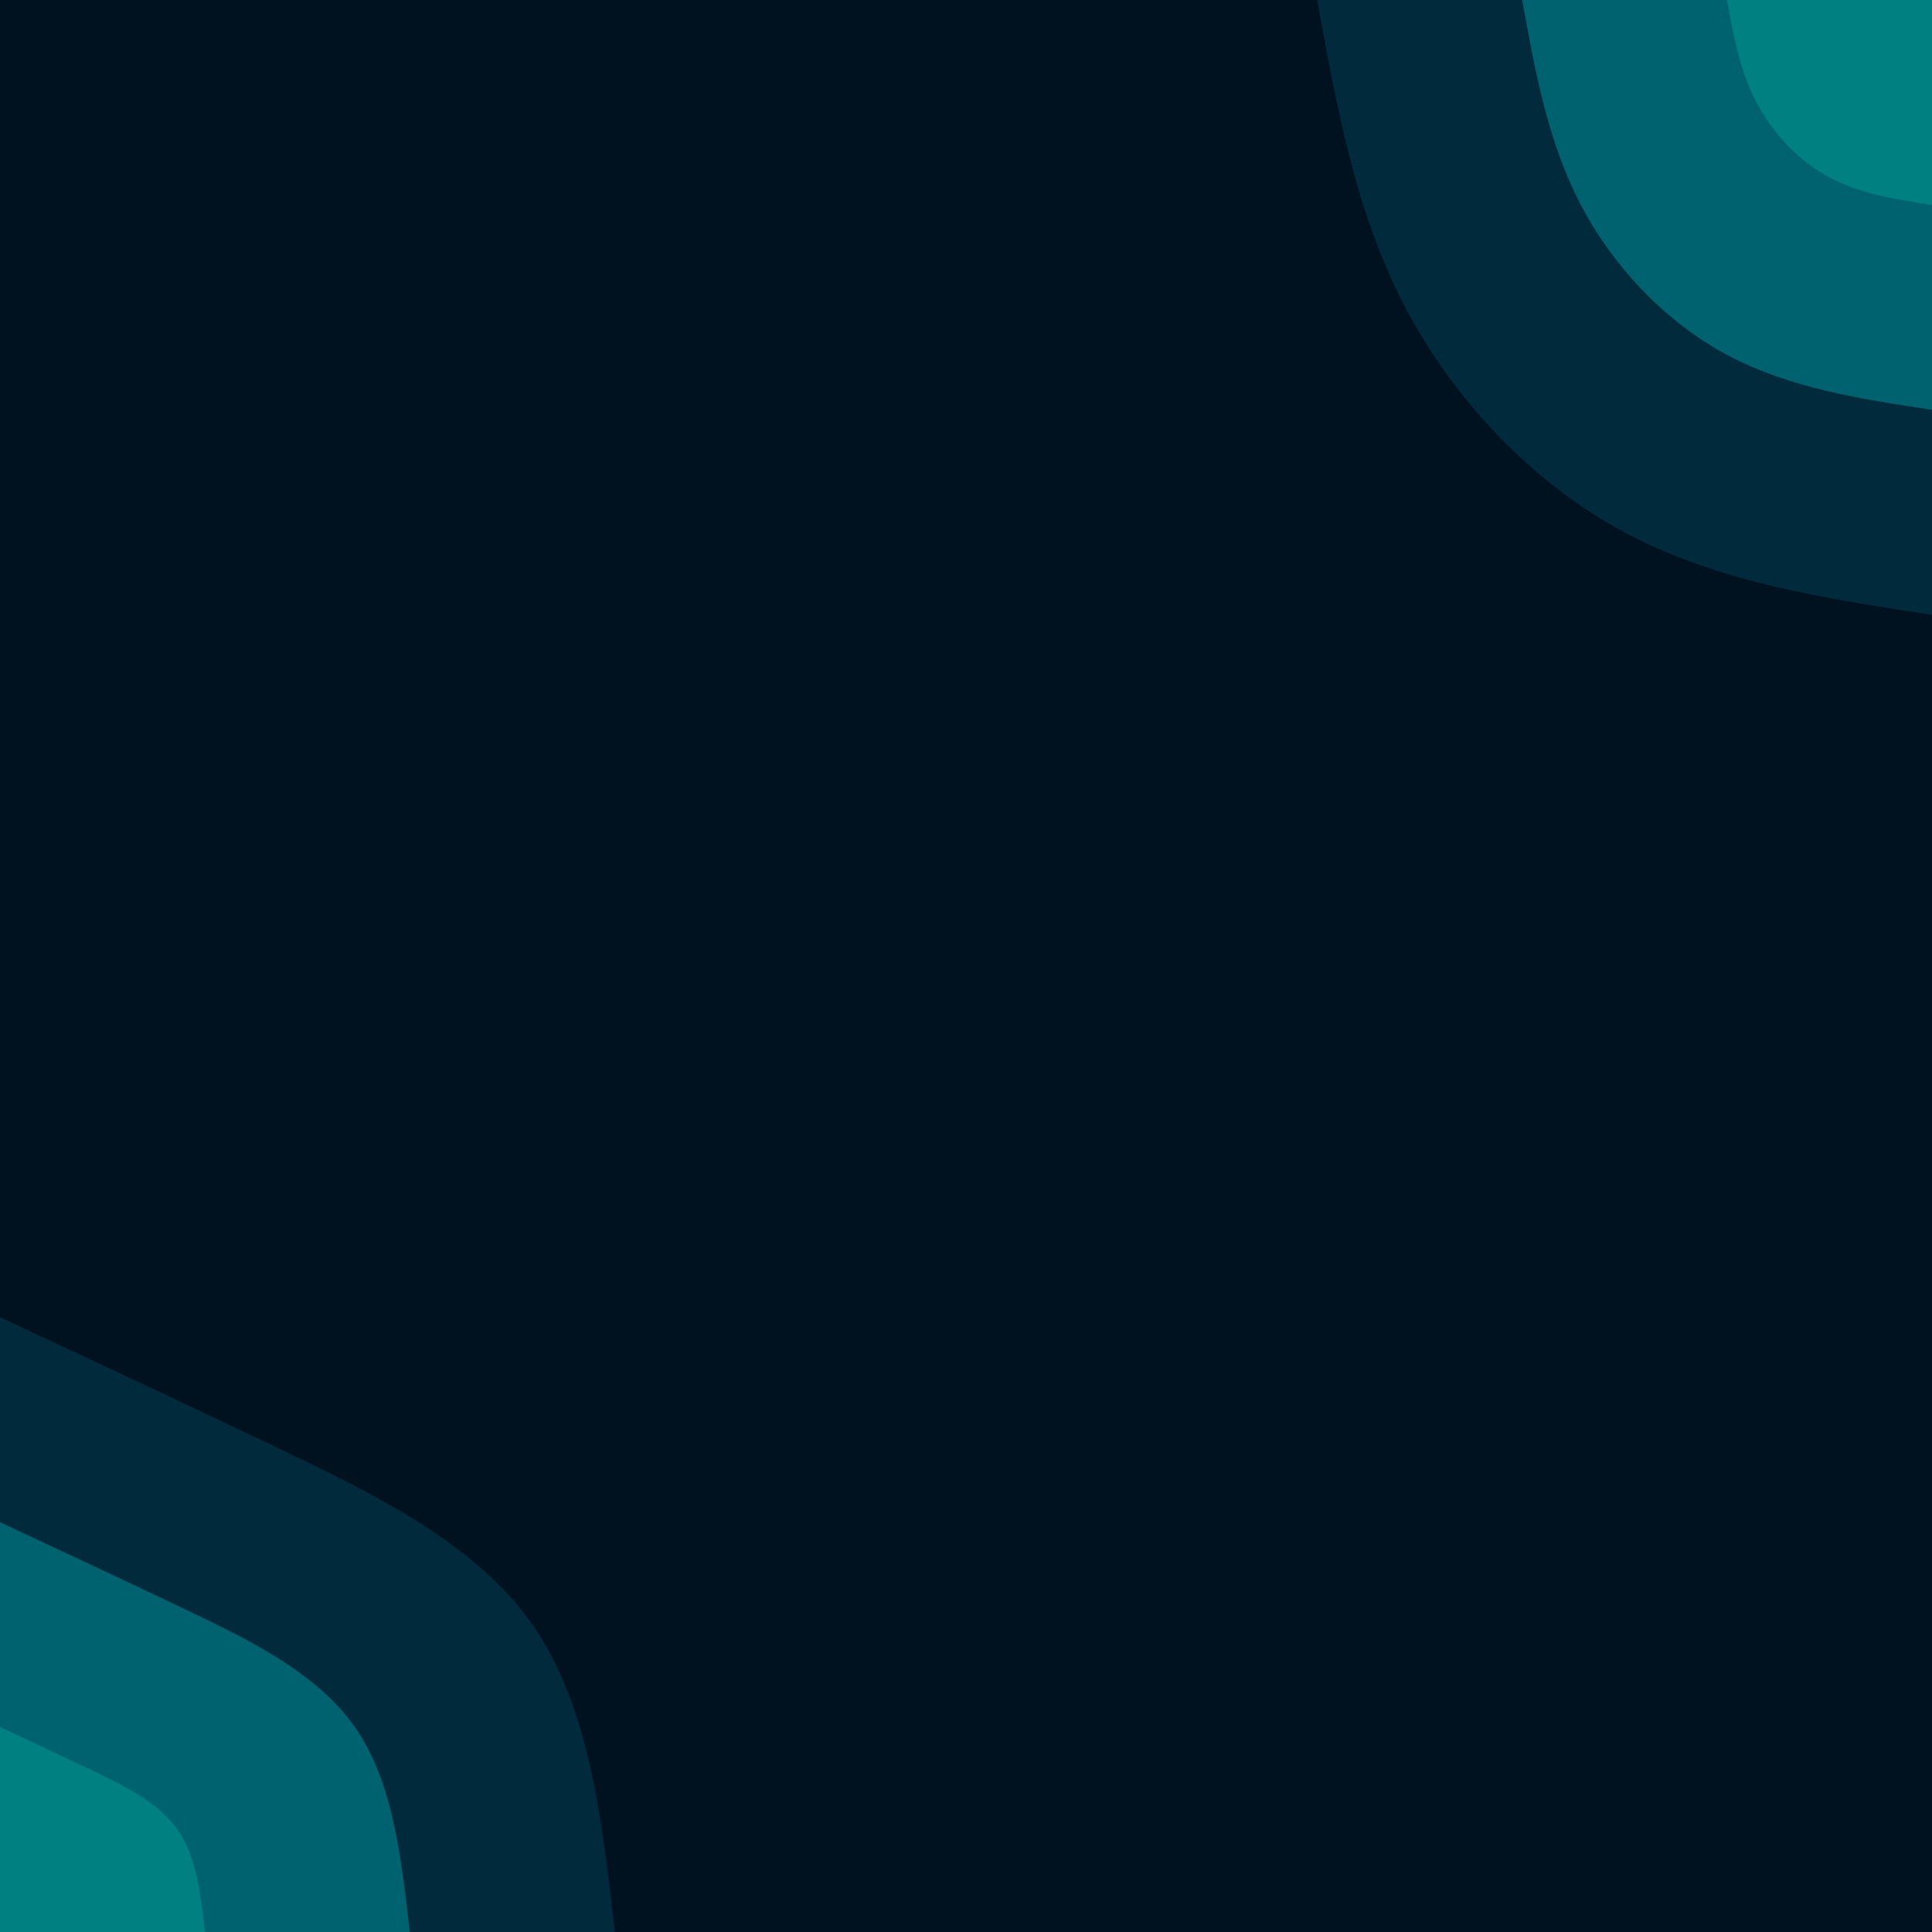 <svg id="visual" viewBox="0 0 900 900" width="900" height="900" xmlns="http://www.w3.org/2000/svg" xmlns:xlink="http://www.w3.org/1999/xlink" version="1.1"><rect x="0" y="0" width="900" height="900" fill="#001220"></rect><defs><linearGradient id="grad1_0" x1="0%" y1="0%" x2="100%" y2="100%"><stop offset="30%" stop-color="#008080" stop-opacity="1"></stop><stop offset="70%" stop-color="#008080" stop-opacity="1"></stop></linearGradient></defs><defs><linearGradient id="grad1_1" x1="0%" y1="0%" x2="100%" y2="100%"><stop offset="30%" stop-color="#008080" stop-opacity="1"></stop><stop offset="70%" stop-color="#004657" stop-opacity="1"></stop></linearGradient></defs><defs><linearGradient id="grad1_2" x1="0%" y1="0%" x2="100%" y2="100%"><stop offset="30%" stop-color="#001220" stop-opacity="1"></stop><stop offset="70%" stop-color="#004657" stop-opacity="1"></stop></linearGradient></defs><defs><linearGradient id="grad2_0" x1="0%" y1="0%" x2="100%" y2="100%"><stop offset="30%" stop-color="#008080" stop-opacity="1"></stop><stop offset="70%" stop-color="#008080" stop-opacity="1"></stop></linearGradient></defs><defs><linearGradient id="grad2_1" x1="0%" y1="0%" x2="100%" y2="100%"><stop offset="30%" stop-color="#004657" stop-opacity="1"></stop><stop offset="70%" stop-color="#008080" stop-opacity="1"></stop></linearGradient></defs><defs><linearGradient id="grad2_2" x1="0%" y1="0%" x2="100%" y2="100%"><stop offset="30%" stop-color="#004657" stop-opacity="1"></stop><stop offset="70%" stop-color="#001220" stop-opacity="1"></stop></linearGradient></defs><g transform="translate(900, 0)"><path d="M0 286.4C-49.9 278.8 -99.9 271.2 -143.2 248C-186.5 224.8 -223.2 185.9 -246 142C-268.7 98.1 -277.5 49 -286.4 0L0 0Z" fill="#012b3c"></path><path d="M0 190.9C-33.3 185.9 -66.6 180.8 -95.5 165.3C-124.3 149.9 -148.8 124 -164 94.7C-179.1 65.4 -185 32.7 -190.9 0L0 0Z" fill="#00626e"></path><path d="M0 95.5C-16.6 92.9 -33.3 90.4 -47.7 82.7C-62.2 74.9 -74.4 62 -82 47.3C-89.6 32.7 -92.5 16.3 -95.5 0L0 0Z" fill="#008080"></path></g><g transform="translate(0, 900)"><path d="M0 -286.4C42.6 -266.5 85.3 -246.5 130 -225.2C174.7 -203.8 221.6 -181 248 -143.2C274.4 -105.4 280.4 -52.7 286.4 0L0 0Z" fill="#012b3c"></path><path d="M0 -190.9C28.4 -177.6 56.8 -164.4 86.7 -150.1C116.5 -135.9 147.7 -120.6 165.3 -95.5C183 -70.3 186.9 -35.1 190.9 0L0 0Z" fill="#00626e"></path><path d="M0 -95.5C14.2 -88.8 28.4 -82.2 43.3 -75.1C58.2 -67.9 73.9 -60.3 82.7 -47.7C91.5 -35.1 93.5 -17.6 95.5 0L0 0Z" fill="#008080"></path></g></svg>